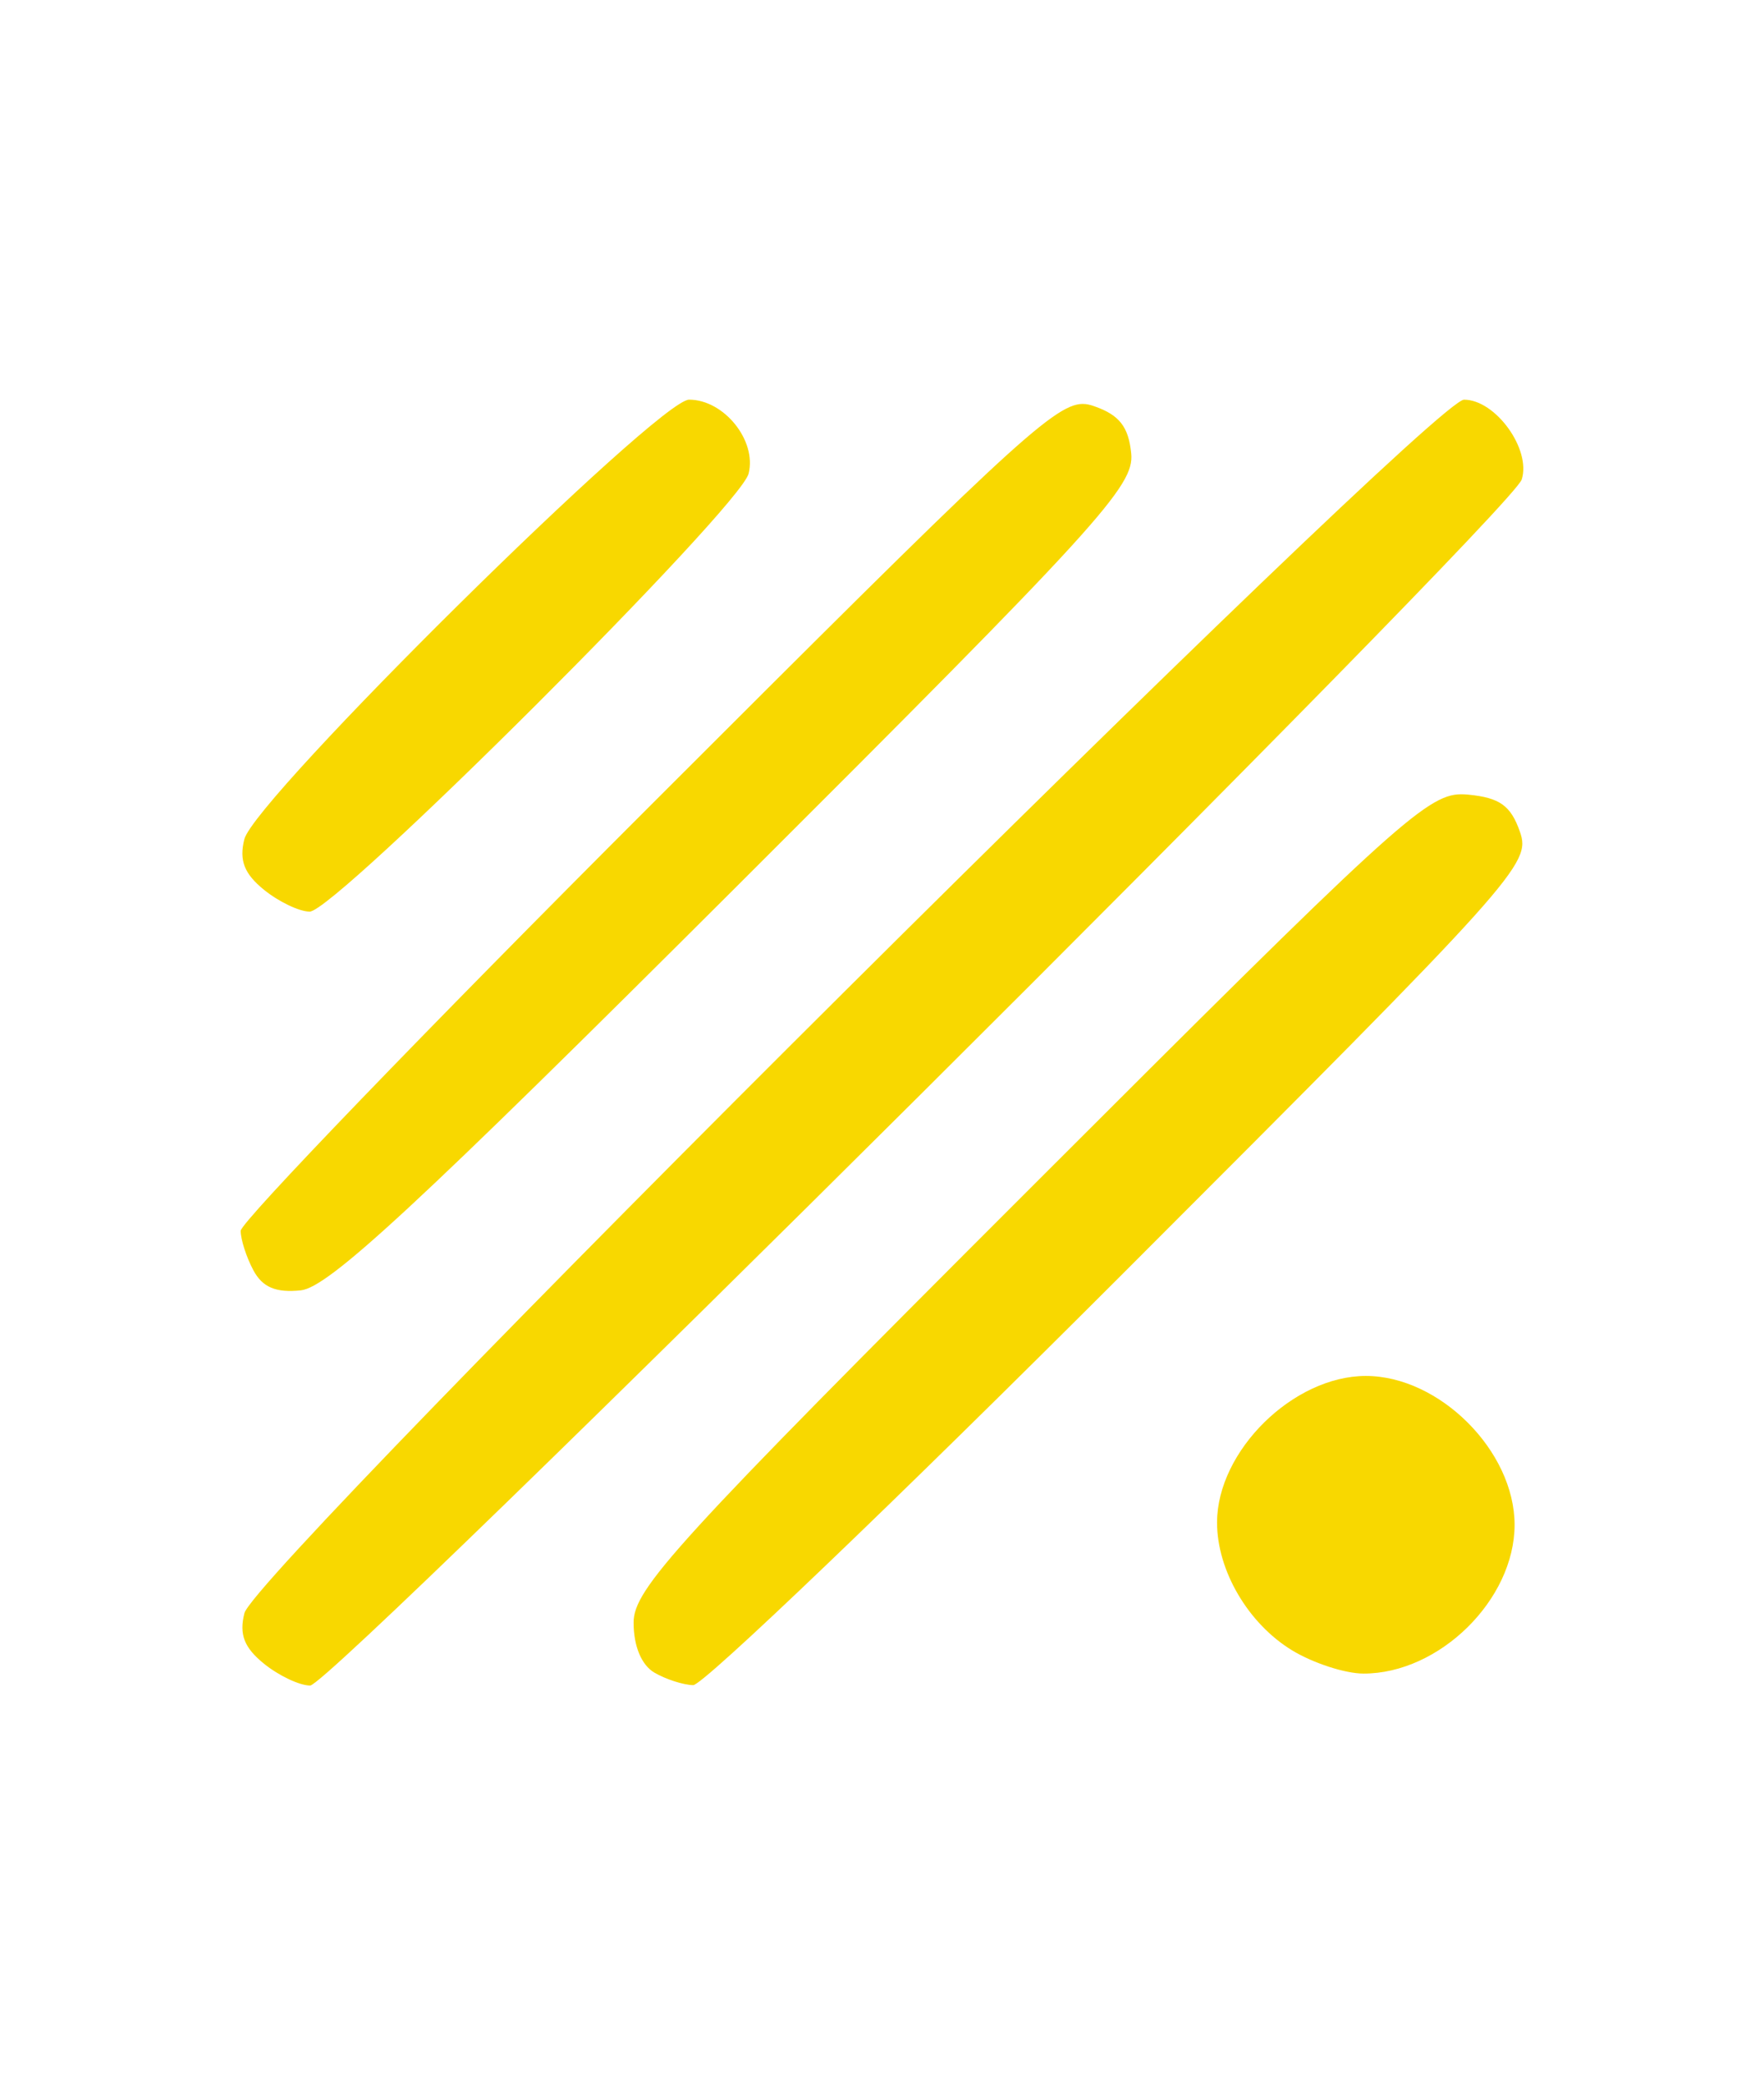 <?xml version="1.0" encoding="UTF-8" standalone="no"?>
<!-- Created with Inkscape (http://www.inkscape.org/) -->

<svg
   width="302"
   height="357"
   viewBox="0 0 79.904 94.456"
   version="1.1"
   id="svg5"
   inkscape:version="1.1 (c68e22c387, 2021-05-23)"
   sodipodi:docname="node_espeasy.svg"
   xmlns:inkscape="http://www.inkscape.org/namespaces/inkscape"
   xmlns:sodipodi="http://sodipodi.sourceforge.net/DTD/sodipodi-0.dtd"
   xmlns="http://www.w3.org/2000/svg"
   xmlns:svg="http://www.w3.org/2000/svg">
  <sodipodi:namedview
     id="namedview7"
     pagecolor="#505050"
     bordercolor="#ffffff"
     borderopacity="1"
     inkscape:pageshadow="0"
     inkscape:pageopacity="0"
     inkscape:pagecheckerboard="1"
     inkscape:document-units="mm"
     showgrid="false"
     units="px"
     inkscape:zoom="1.4823793"
     inkscape:cx="166.28672"
     inkscape:cy="156.84244"
     inkscape:window-width="1920"
     inkscape:window-height="1017"
     inkscape:window-x="1912"
     inkscape:window-y="-8"
     inkscape:window-maximized="1"
     inkscape:current-layer="layer1" />
  <defs
     id="defs2" />
  <g
     inkscape:label="Calque 1"
     inkscape:groupmode="layer"
     id="layer1">
    <path
       id="path1196"
       style="fill:#f8d800;stroke-width:0.539;fill-opacity:1"
       d="m 31.213,18.104 c -1.393,0 -19.683,18.078 -20.145,19.911 -0.242,0.96 -0.006,1.565 0.891,2.292 0.671,0.543 1.602,0.988 2.069,0.988 1.159,0 19.493,-18.298 19.882,-19.842 0.377,-1.496 -1.115,-3.349 -2.697,-3.349 z m 35.105,0 c -1.489,0 -54.738,52.982 -55.246,54.968 -0.246,0.963 -0.014,1.563 0.887,2.292 0.671,0.543 1.612,0.988 2.091,0.988 1.006,0 54.416,-53.169 54.88,-54.632 0.435,-1.37 -1.188,-3.615 -2.613,-3.615 z m -17.282,0.193 c -1.34,0.01 -3.778,2.4 -19.547,18.164 -10.222,10.219 -18.587,18.901 -18.587,19.293 0,0.392 0.259,1.196 0.575,1.787 0.413,0.772 1.019,1.028 2.151,0.909 1.257,-0.133 5.233,-3.816 19.674,-18.229 16.501,-16.468 18.084,-18.205 17.939,-19.676 -0.119,-1.21 -0.536,-1.745 -1.663,-2.139 -0.182,-0.064 -0.351,-0.111 -0.542,-0.109 z m 17.143,17.682 c -1.593,0.01 -3.357,1.697 -19.49,17.824 -16.089,16.084 -17.989,18.164 -17.989,19.699 0,1.065 0.358,1.924 0.944,2.266 0.519,0.302 1.309,0.557 1.756,0.566 0.447,0.009 9.173,-8.347 19.392,-18.57 18.016,-18.022 18.564,-18.632 18.055,-20.09 -0.413,-1.183 -0.915,-1.541 -2.347,-1.679 -0.109,-0.01 -0.214,-0.017 -0.32,-0.016 z m -4.31,26.349 c -3.287,0 -6.735,3.394 -6.74,6.634 -0.003,2.177 1.405,4.579 3.395,5.793 0.95,0.579 2.406,1.054 3.236,1.055 3.44,0.005 6.846,-3.348 6.846,-6.74 0,-3.34 -3.4,-6.742 -6.738,-6.742 z" />
  </g>
</svg>
